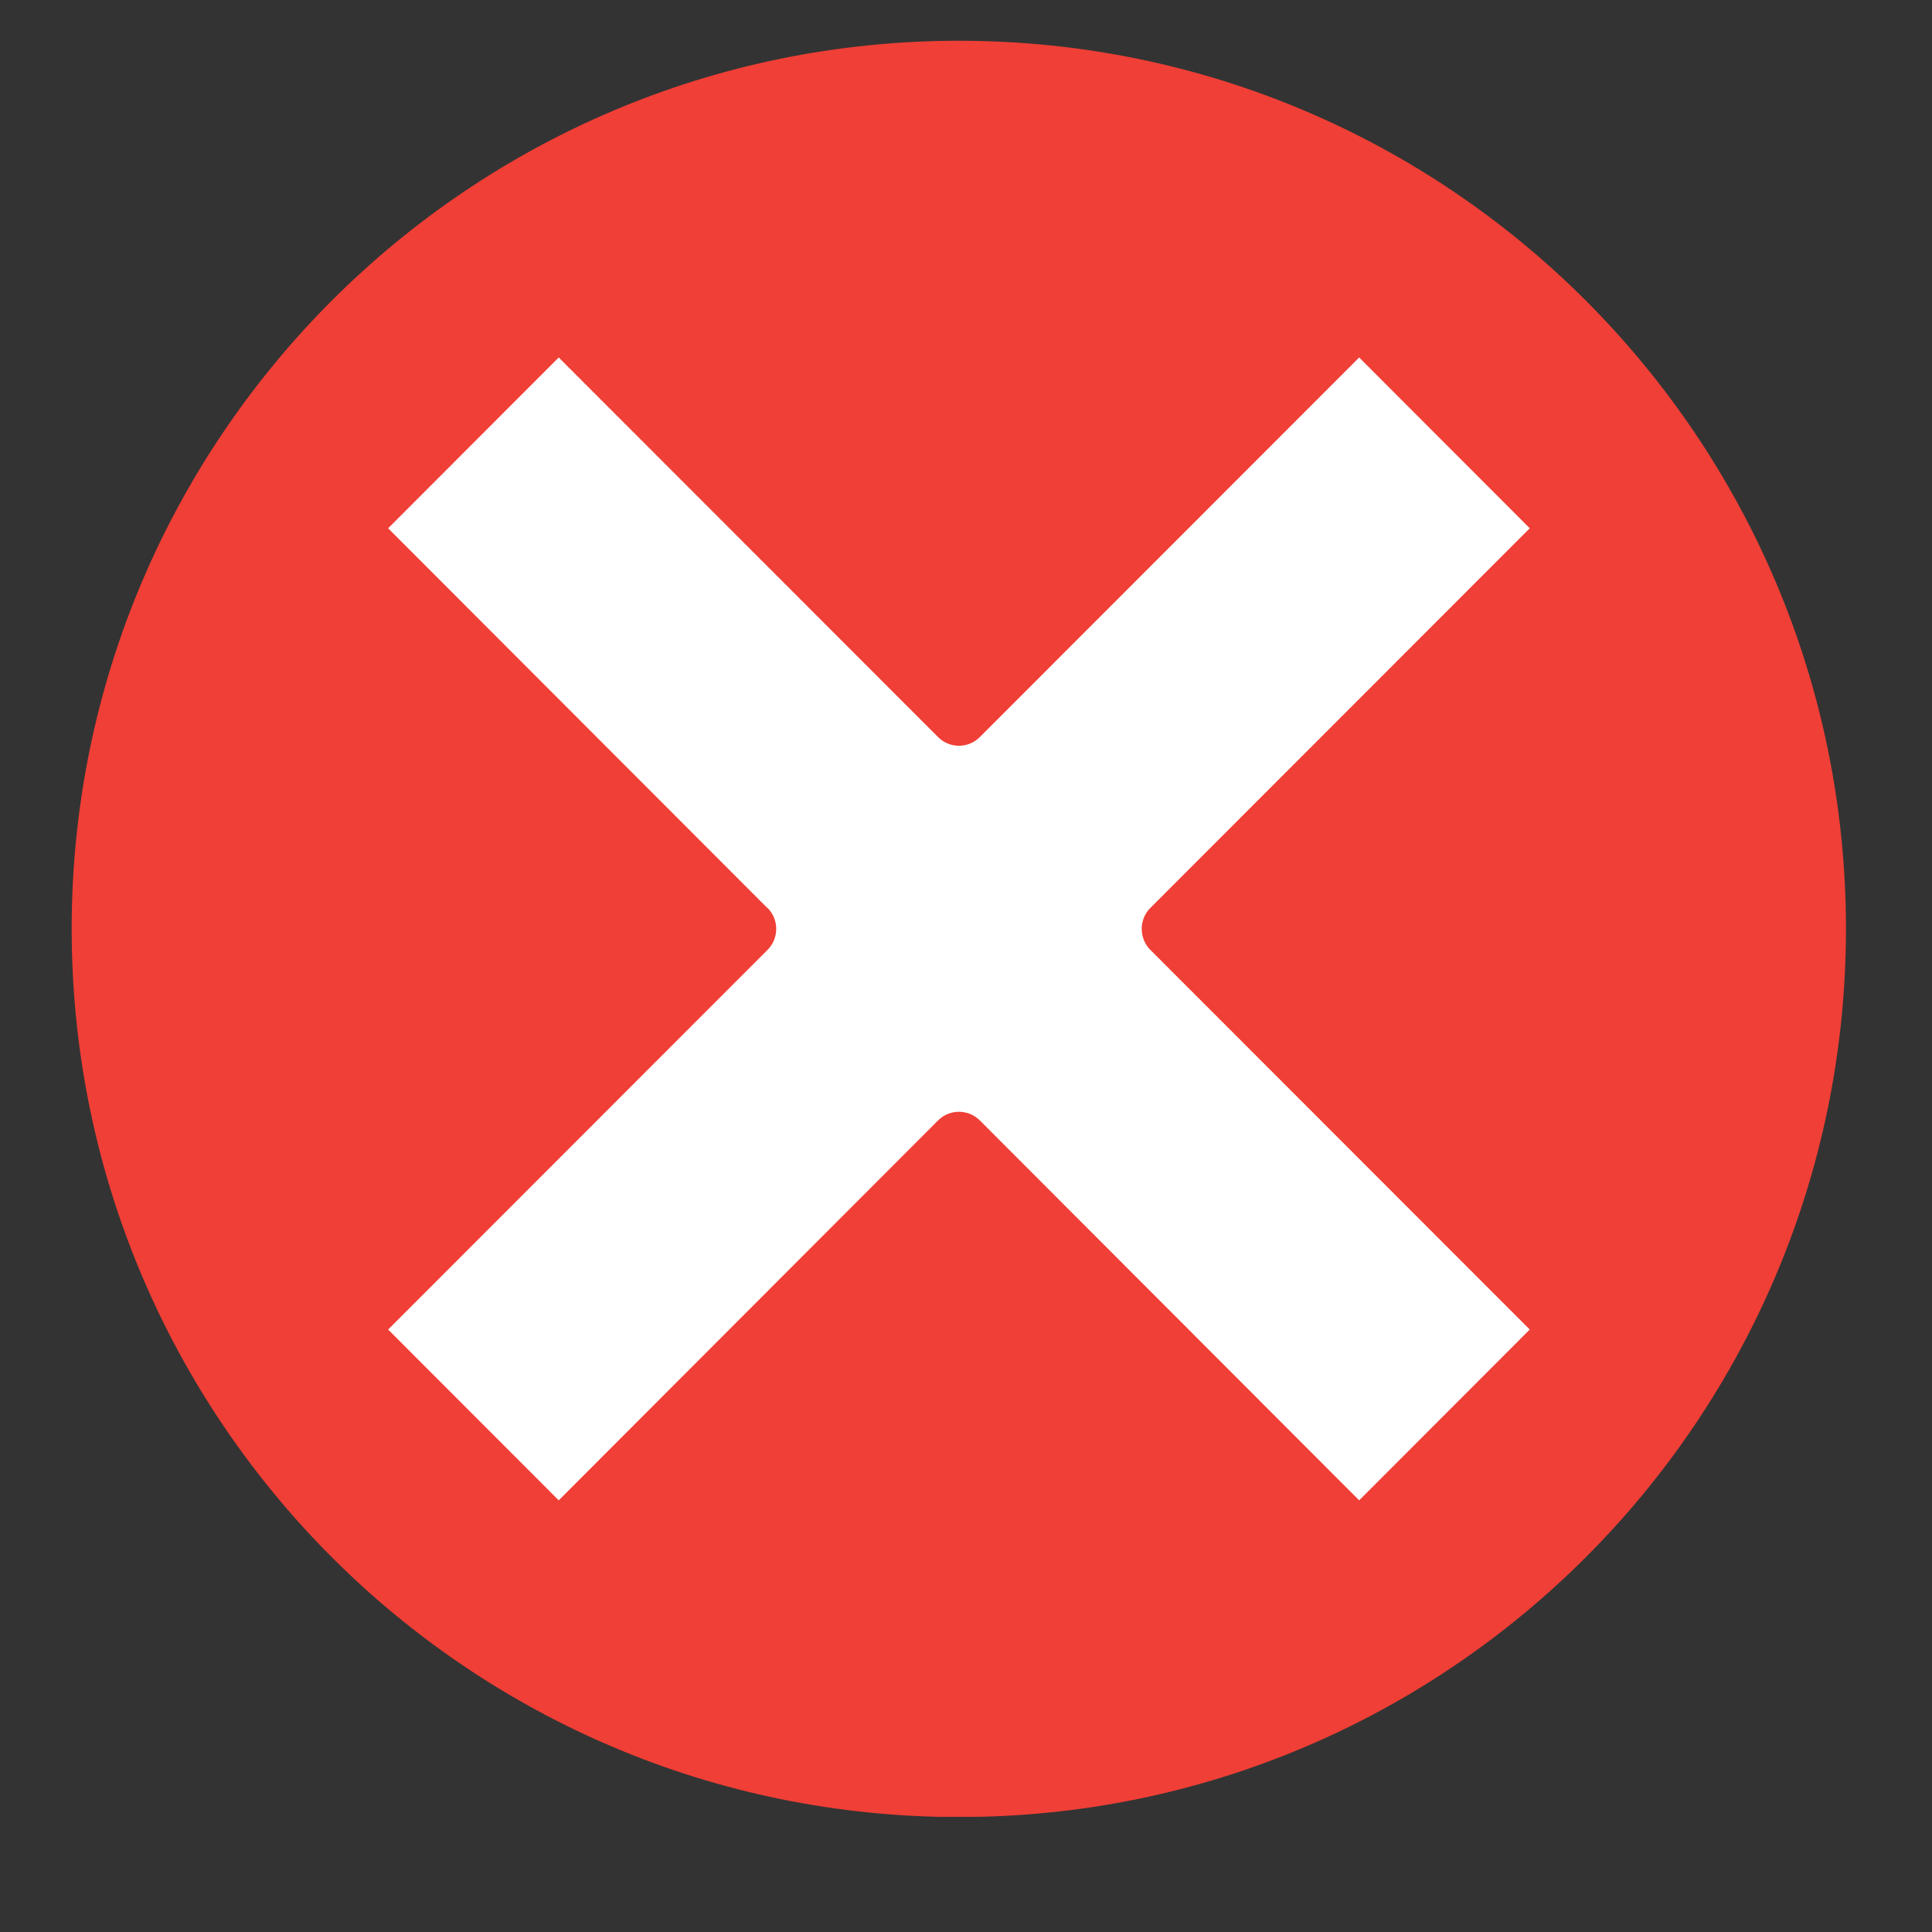 <svg xmlns="http://www.w3.org/2000/svg" xmlns:xlink="http://www.w3.org/1999/xlink" width="22" zoomAndPan="magnify" viewBox="0 0 30 30" height="22" preserveAspectRatio="xMidYMid meet" version="1.0"><rect x="0" y="0" width="30" height="30" fill="#333333" stroke="none"/><defs><clipPath id="id1"><path d="M 1.098 0.633 L 28.68 0.633 L 28.68 28.211 L 1.098 28.211 Z M 1.098 0.633 " clip-rule="nonzero"/></clipPath></defs><g clip-path="url(#id1)"><path fill="rgb(94.119%, 24.709%, 21.179%)" d="M 28.664 14.422 C 28.664 10.613 27.121 7.168 24.629 4.672 C 22.137 2.176 18.695 0.633 14.891 0.633 C 11.086 0.633 7.641 2.176 5.148 4.672 C 2.656 7.168 1.113 10.613 1.113 14.422 C 1.113 18.23 2.656 21.68 5.148 24.176 C 7.641 26.672 11.086 28.215 14.891 28.215 C 18.695 28.215 22.137 26.672 24.629 24.176 C 27.121 21.68 28.664 18.23 28.664 14.422 " fill-opacity="1" fill-rule="evenodd"/></g><path fill="rgb(100%, 100%, 100%)" d="M 14.566 11.445 L 8.676 5.551 L 6.027 8.203 L 11.914 14.098 L 11.918 14.098 C 12.098 14.277 12.098 14.57 11.918 14.75 L 6.027 20.645 L 8.676 23.297 L 14.566 17.398 C 14.746 17.219 15.035 17.219 15.215 17.398 L 21.105 23.297 L 23.754 20.645 L 17.863 14.75 C 17.684 14.57 17.684 14.277 17.863 14.098 L 23.754 8.203 L 21.105 5.551 L 15.215 11.445 C 15.035 11.625 14.746 11.625 14.566 11.445 " fill-opacity="1" fill-rule="evenodd"/></svg>